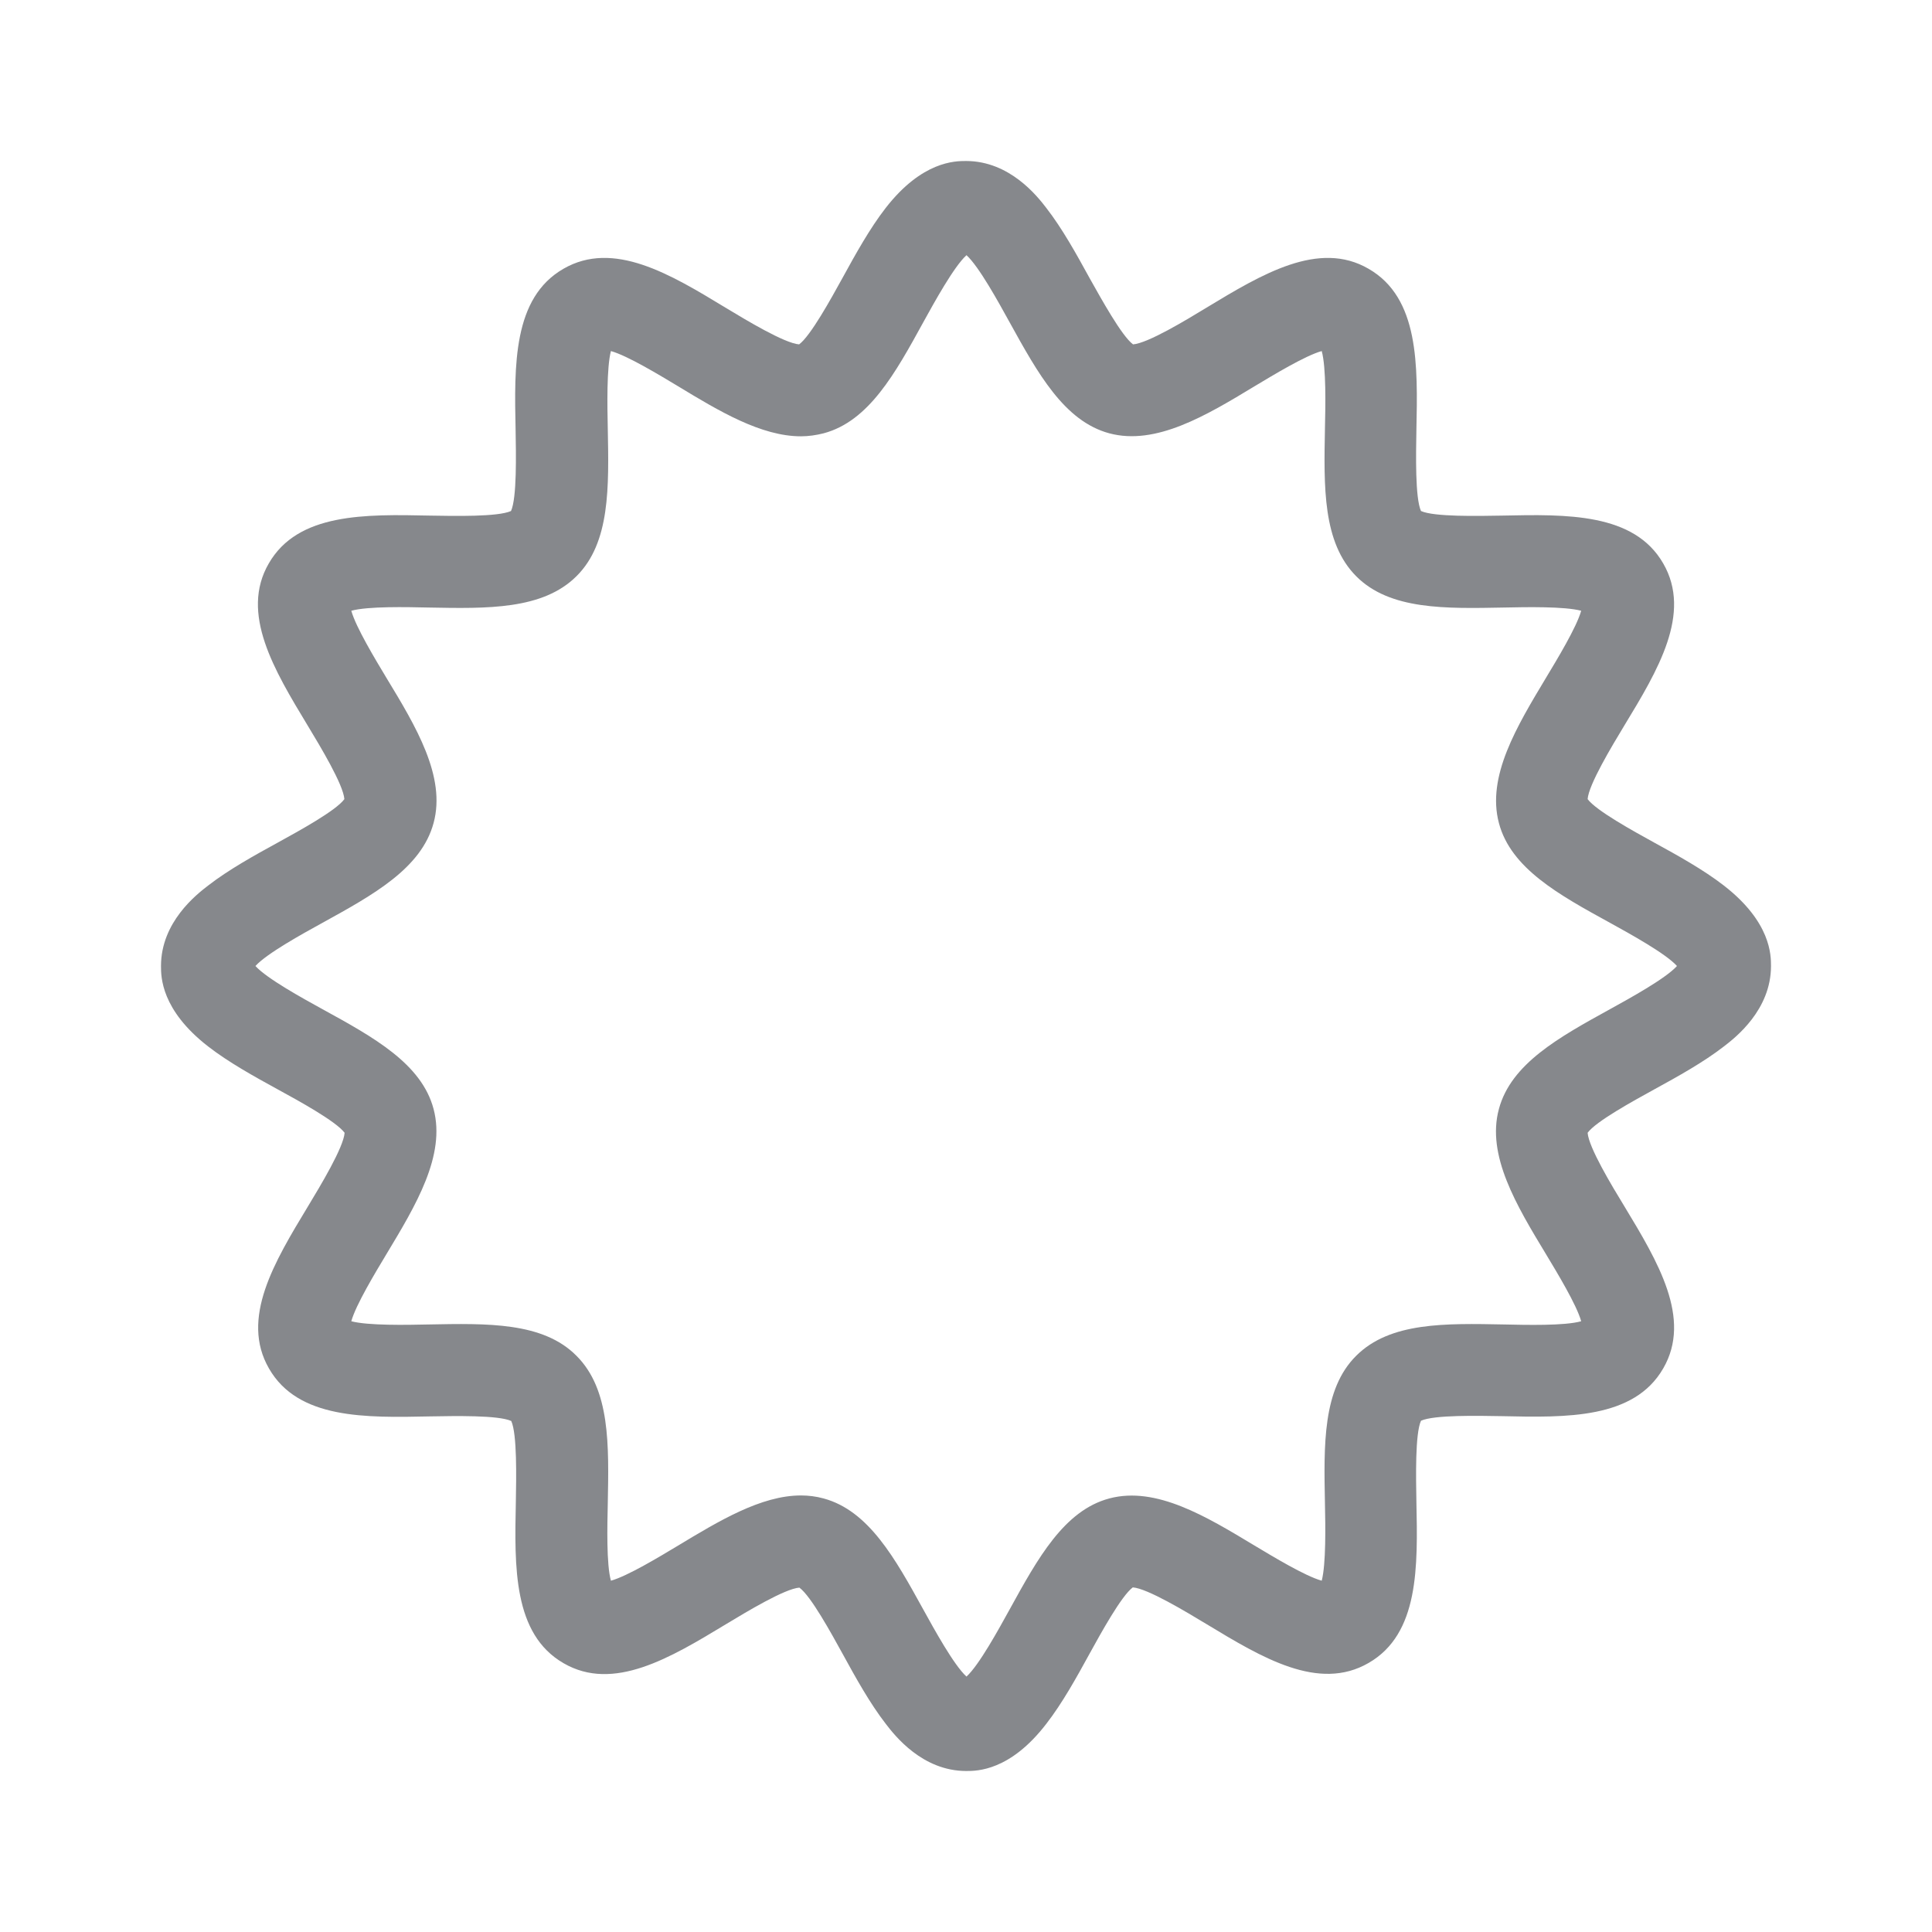 <svg width="24" height="24" viewBox="0 0 24 24" fill="none" xmlns="http://www.w3.org/2000/svg">
<path d="M12.003 22C11.458 22 11.115 21.56 11.004 21.415C10.807 21.161 10.633 20.847 10.467 20.544C10.327 20.29 10.073 19.825 9.93 19.722C9.748 19.736 9.274 20.022 9.014 20.179C8.329 20.593 7.621 21.021 7.001 20.661C6.373 20.299 6.391 19.465 6.408 18.657C6.413 18.36 6.425 17.815 6.351 17.652C6.188 17.578 5.643 17.59 5.346 17.595C4.538 17.612 3.704 17.63 3.342 17.001C2.982 16.379 3.41 15.674 3.824 14.989C3.981 14.729 4.267 14.255 4.281 14.072C4.175 13.93 3.713 13.676 3.456 13.536C3.153 13.37 2.839 13.196 2.585 12.999C2 12.545 2 12.134 2 12C2 11.455 2.44 11.112 2.585 11.001C2.839 10.804 3.153 10.63 3.456 10.464C3.71 10.324 4.175 10.07 4.278 9.927C4.264 9.745 3.978 9.271 3.821 9.011C3.407 8.326 2.979 7.618 3.339 6.999C3.701 6.371 4.535 6.388 5.343 6.405C5.64 6.41 6.185 6.422 6.348 6.348C6.422 6.185 6.41 5.64 6.405 5.343C6.388 4.535 6.371 3.701 6.999 3.339C7.621 2.979 8.329 3.407 9.011 3.821C9.271 3.978 9.745 4.264 9.927 4.278C10.07 4.172 10.324 3.71 10.464 3.456C10.63 3.153 10.804 2.839 11.001 2.585C11.455 2 11.866 2 12 2C12.545 2 12.888 2.44 12.999 2.585C13.196 2.839 13.37 3.153 13.536 3.456C13.679 3.71 13.933 4.172 14.075 4.278C14.258 4.264 14.732 3.978 14.989 3.821C15.674 3.407 16.382 2.979 17.001 3.339C17.63 3.701 17.612 4.535 17.595 5.343C17.59 5.64 17.578 6.185 17.652 6.348C17.815 6.422 18.36 6.41 18.657 6.405C19.465 6.388 20.299 6.371 20.661 6.999C21.021 7.621 20.593 8.329 20.179 9.011C20.022 9.271 19.736 9.745 19.722 9.927C19.828 10.07 20.29 10.324 20.544 10.464C20.847 10.63 21.161 10.804 21.415 11.001C22 11.455 22 11.866 22 12C22 12.545 21.56 12.888 21.415 12.999C21.161 13.196 20.847 13.37 20.544 13.536C20.29 13.676 19.825 13.93 19.722 14.072C19.736 14.255 20.022 14.729 20.179 14.986C20.593 15.671 21.021 16.379 20.661 16.999C20.299 17.627 19.462 17.61 18.657 17.592C18.36 17.587 17.815 17.575 17.652 17.649C17.578 17.812 17.59 18.357 17.595 18.654C17.612 19.462 17.63 20.296 17.001 20.658C16.379 21.018 15.674 20.59 14.989 20.176C14.729 20.019 14.255 19.733 14.072 19.719C13.93 19.825 13.676 20.287 13.536 20.541C13.37 20.844 13.196 21.158 12.999 21.412C12.548 22 12.137 22 12.003 22ZM9.95 18.577C10.044 18.577 10.139 18.589 10.23 18.614C10.793 18.766 11.121 19.362 11.469 19.993C11.606 20.241 11.849 20.684 12.006 20.827C12.163 20.684 12.405 20.241 12.542 19.993C12.891 19.359 13.219 18.763 13.781 18.614C14.361 18.46 14.983 18.837 15.585 19.2C15.814 19.337 16.213 19.579 16.419 19.636C16.473 19.428 16.465 18.951 16.459 18.68C16.445 17.949 16.428 17.258 16.847 16.842C17.267 16.422 17.955 16.439 18.686 16.453C18.957 16.459 19.436 16.471 19.642 16.413C19.585 16.208 19.342 15.808 19.205 15.58C18.84 14.977 18.463 14.352 18.62 13.776C18.771 13.213 19.368 12.885 19.999 12.537C20.247 12.4 20.69 12.157 20.832 12C20.69 11.843 20.247 11.6 19.999 11.463C19.365 11.115 18.768 10.787 18.62 10.224C18.466 9.645 18.843 9.023 19.205 8.42C19.342 8.192 19.585 7.792 19.642 7.587C19.434 7.532 18.957 7.541 18.686 7.547C17.955 7.561 17.264 7.578 16.847 7.158C16.43 6.739 16.445 6.051 16.459 5.32C16.465 5.049 16.476 4.569 16.419 4.361C16.213 4.418 15.814 4.661 15.585 4.798C14.983 5.163 14.358 5.537 13.781 5.383C13.219 5.232 12.891 4.635 12.542 4.004C12.405 3.756 12.163 3.313 12.006 3.17C11.849 3.313 11.606 3.756 11.469 4.004C11.121 4.638 10.793 5.234 10.23 5.383C10.139 5.406 10.044 5.42 9.95 5.42C9.454 5.42 8.931 5.106 8.423 4.798C8.195 4.661 7.795 4.418 7.589 4.361C7.535 4.569 7.544 5.046 7.55 5.32C7.564 6.051 7.581 6.742 7.161 7.158C6.742 7.575 6.054 7.561 5.323 7.547C5.052 7.541 4.572 7.53 4.364 7.587C4.421 7.792 4.663 8.192 4.8 8.42C5.166 9.023 5.543 9.648 5.386 10.224C5.234 10.787 4.638 11.115 4.007 11.463C3.758 11.6 3.316 11.843 3.173 12C3.316 12.157 3.758 12.4 4.007 12.537C4.641 12.885 5.237 13.213 5.386 13.776C5.54 14.355 5.163 14.977 4.8 15.58C4.663 15.808 4.421 16.208 4.364 16.413C4.572 16.468 5.049 16.459 5.323 16.453C6.054 16.439 6.745 16.422 7.161 16.842C7.581 17.261 7.564 17.949 7.55 18.68C7.544 18.951 7.532 19.431 7.589 19.636C7.795 19.579 8.195 19.337 8.423 19.2C8.931 18.894 9.454 18.577 9.95 18.577Z" fill="#86888C"/>
</svg>
